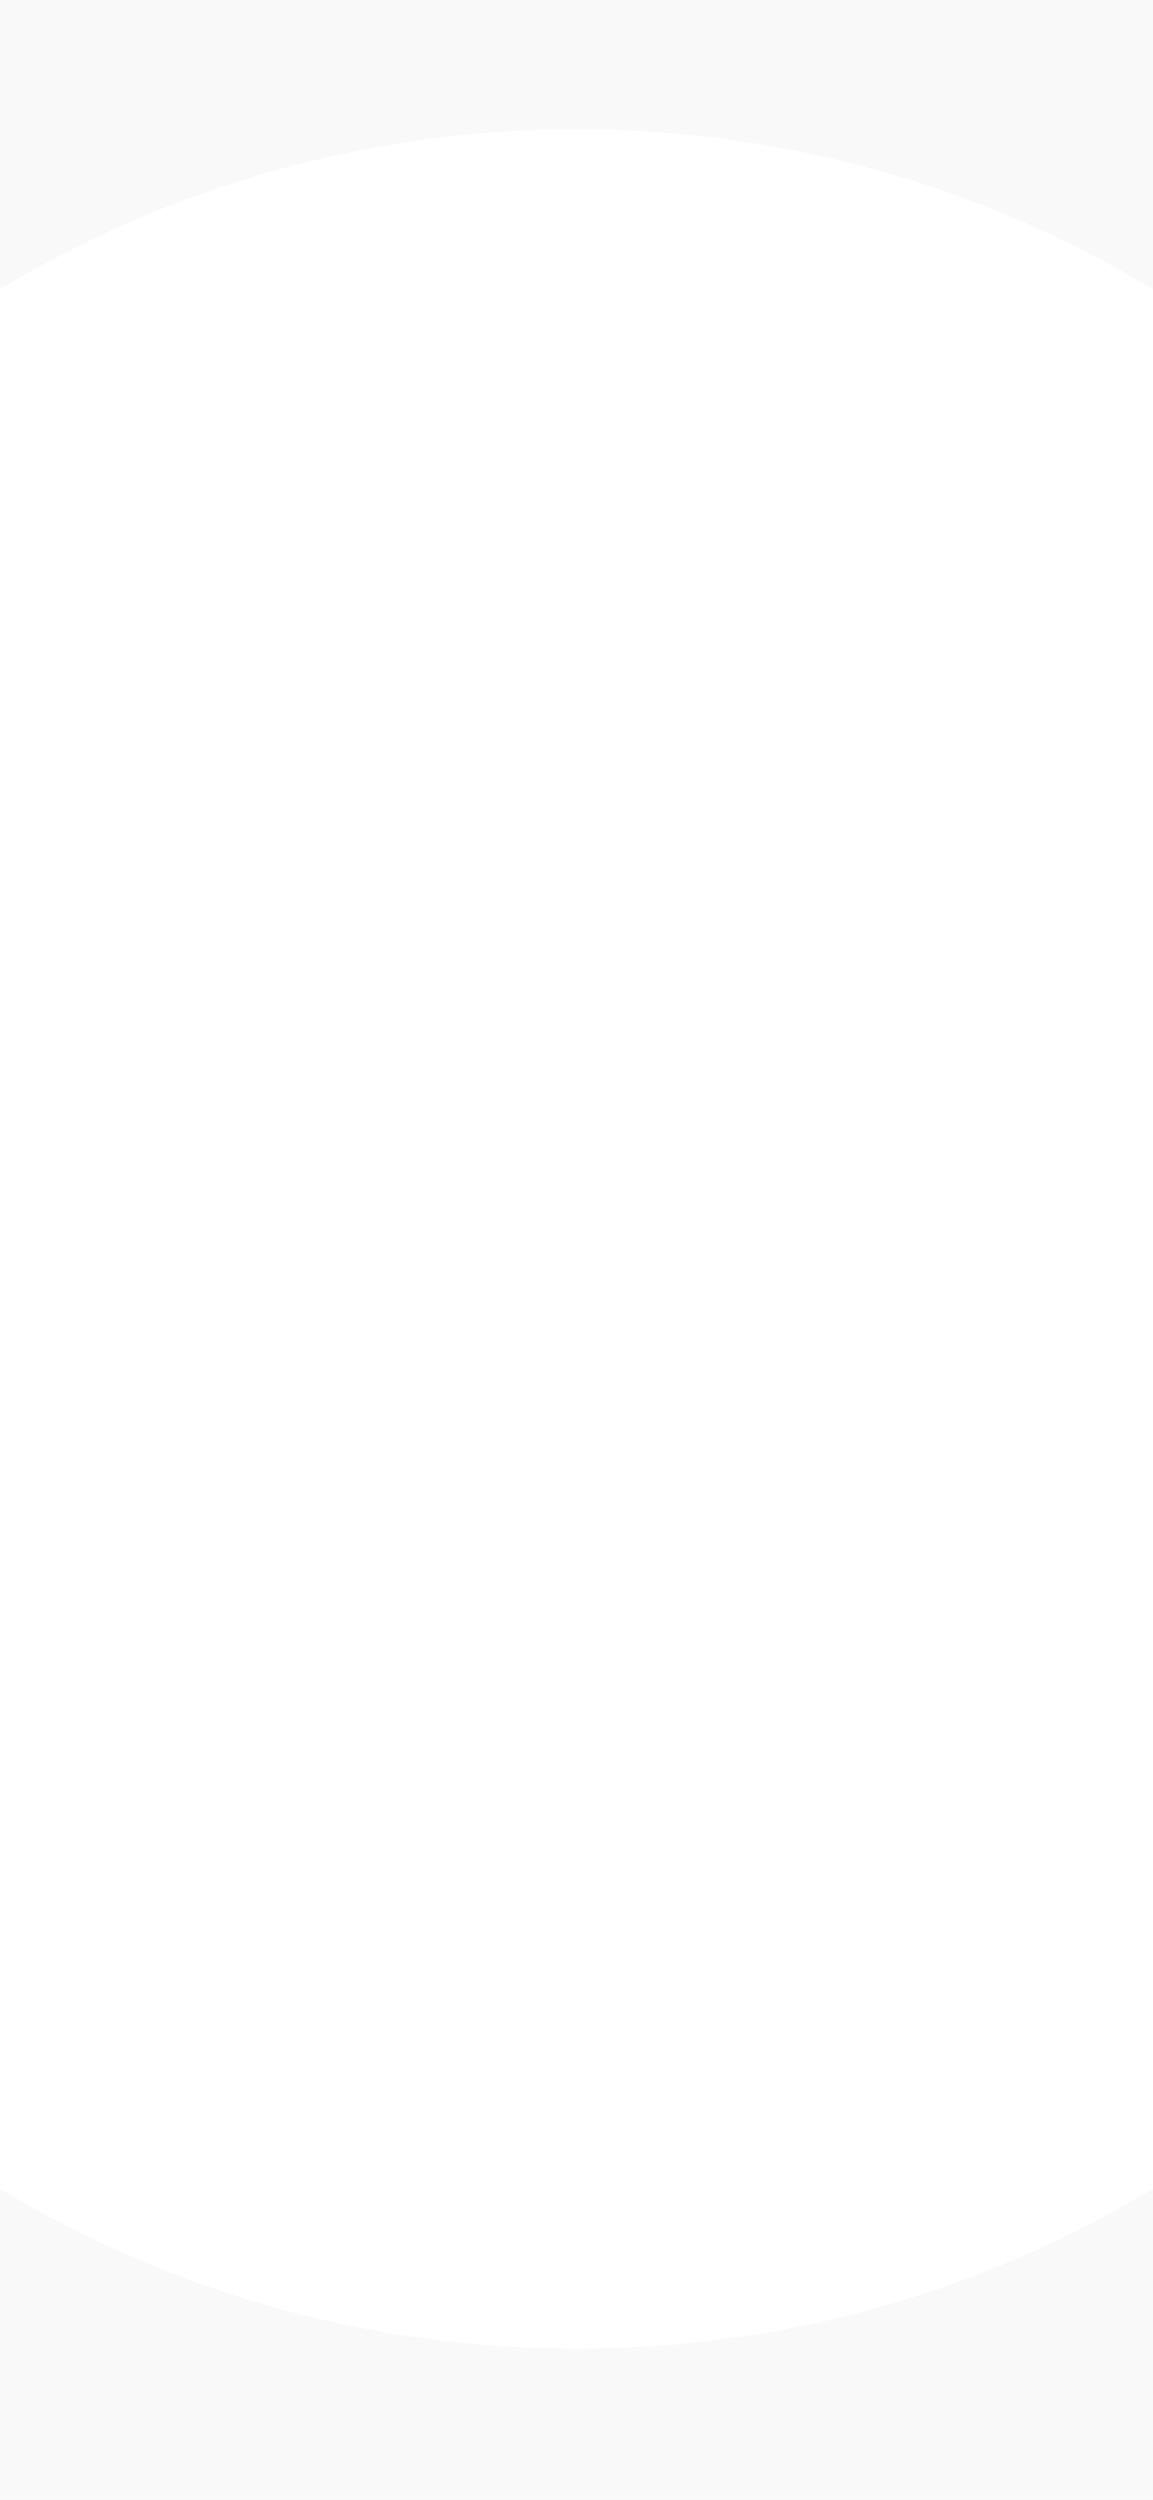 <svg width="393" height="852" viewBox="0 0 393 852" fill="none" xmlns="http://www.w3.org/2000/svg">
<g filter="url(#filter0_b_4002_10)">
<path fill-rule="evenodd" clip-rule="evenodd" d="M393 98.567V0H0V98.587C57.163 64.086 124.202 44.18 195.915 44.066C268.046 43.953 335.511 63.877 393 98.567ZM0 745.931C57.495 780.631 124.969 800.561 197.111 800.447C268.813 800.334 335.843 780.434 393 745.943V852H0V745.931Z" fill="#D9D9D9" fill-opacity="0.16"/>
</g>
<defs>
<filter id="filter0_b_4002_10" x="-100" y="-100" width="593" height="1052" filterUnits="userSpaceOnUse" color-interpolation-filters="sRGB">
<feFlood flood-opacity="0" result="BackgroundImageFix"/>
<feGaussianBlur in="BackgroundImageFix" stdDeviation="50"/>
<feComposite in2="SourceAlpha" operator="in" result="effect1_backgroundBlur_4002_10"/>
<feBlend mode="normal" in="SourceGraphic" in2="effect1_backgroundBlur_4002_10" result="shape"/>
</filter>
</defs>
</svg>

